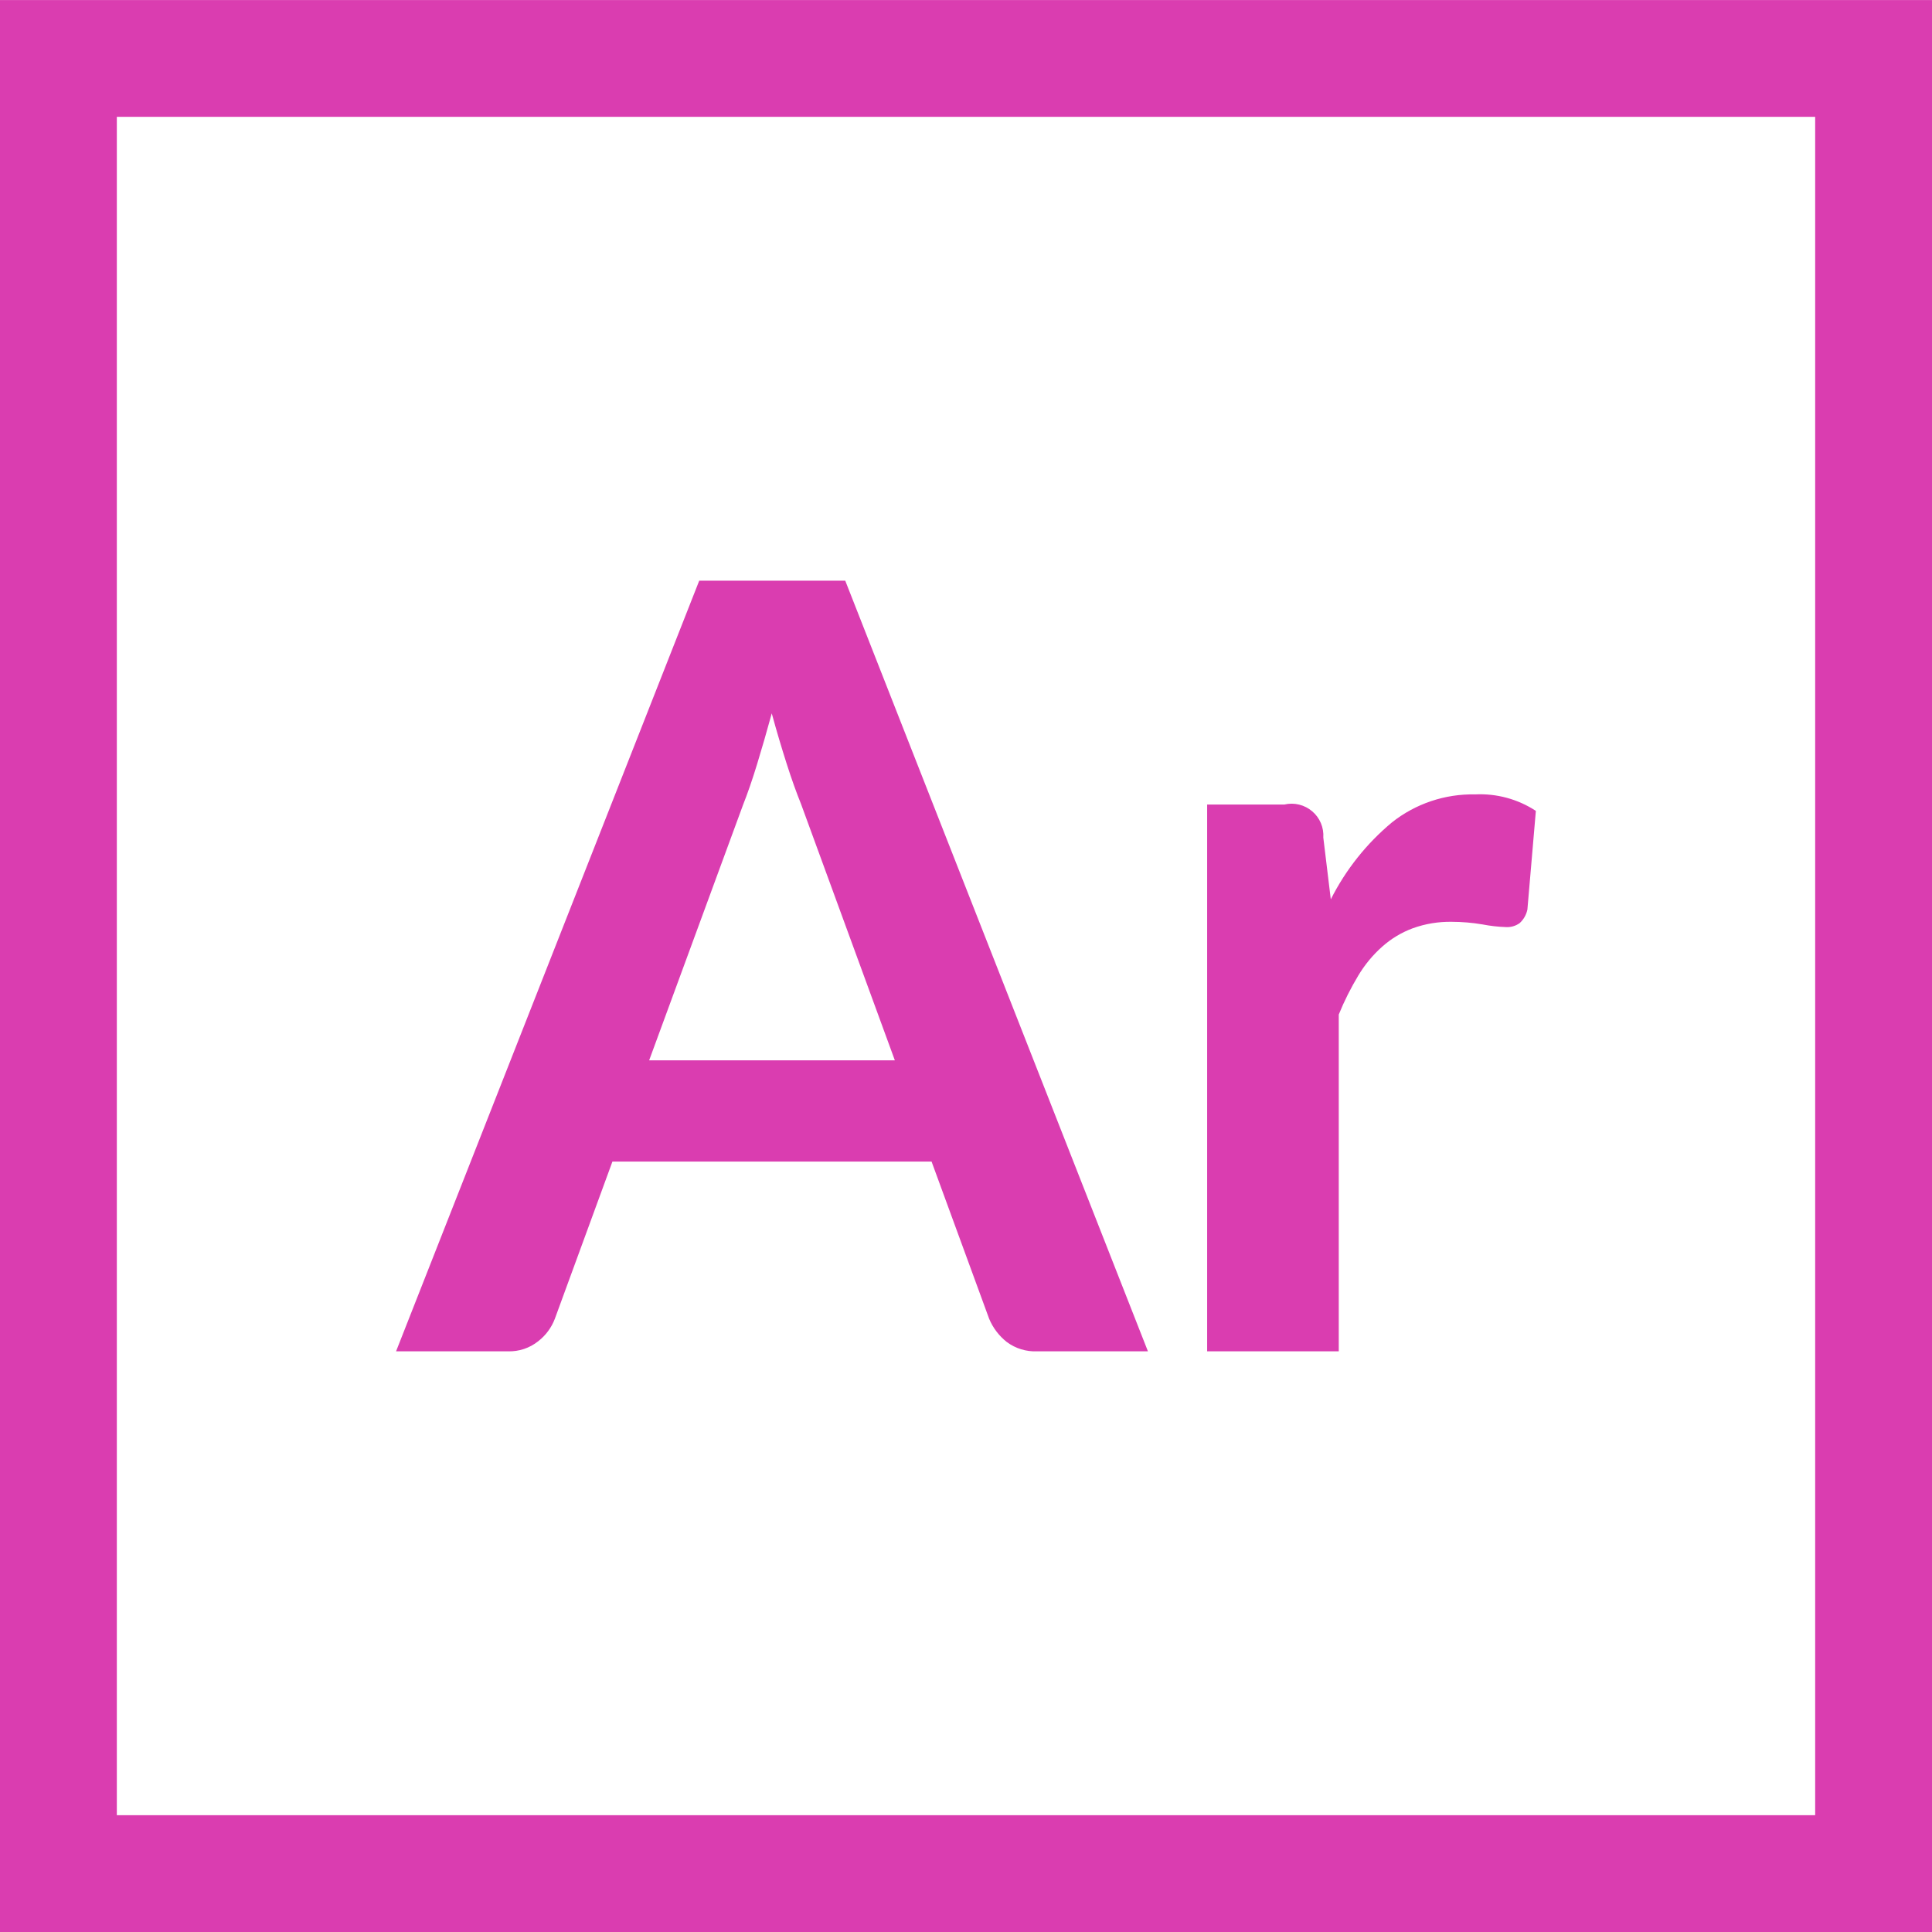 <svg xmlns="http://www.w3.org/2000/svg" width="72" height="72" fill="none" viewBox="0 0 72 72"><path fill="#DA3DB0" d="M56.922 33.894C56.882 34.09 56.781 34.267 56.634 34.401C56.487 34.507 56.308 34.56 56.127 34.55C55.831 34.54 55.536 34.507 55.245 34.45C54.867 34.386 54.484 34.354 54.101 34.353C53.607 34.345 53.116 34.426 52.652 34.593C52.232 34.748 51.846 34.981 51.512 35.278C51.16 35.59 50.859 35.955 50.618 36.358C50.339 36.822 50.096 37.306 49.892 37.808V50.359H44.987V29.982H47.867C48.047 29.94 48.234 29.941 48.413 29.985C48.593 30.029 48.76 30.114 48.901 30.234C49.042 30.353 49.153 30.504 49.225 30.674C49.297 30.845 49.328 31.029 49.316 31.214L49.595 33.516C50.15 32.414 50.926 31.437 51.875 30.647C52.755 29.95 53.85 29.582 54.973 29.605C55.773 29.565 56.566 29.78 57.237 30.219L56.922 33.894ZM37.518 50.011C37.23 49.783 37.004 49.486 36.863 49.148L34.717 43.289H22.823L20.677 49.148C20.552 49.477 20.338 49.766 20.06 49.982C19.74 50.239 19.338 50.373 18.928 50.36H14.76L26.058 21.641H31.5L42.78 50.36H38.652C38.245 50.378 37.844 50.255 37.518 50.011ZM29.852 29.963C29.681 29.54 29.501 29.04 29.317 28.463C29.133 27.886 28.946 27.263 28.761 26.585C28.576 27.262 28.394 27.891 28.216 28.473C28.038 29.056 27.862 29.565 27.689 30.002L24.192 39.515H33.348L29.852 29.963Z"/><path fill="#DA3DB0" d="M72 72.002H0V0.002H72V72.002ZM4.354 67.647H67.646V4.354H4.354V67.647Z"/></svg>